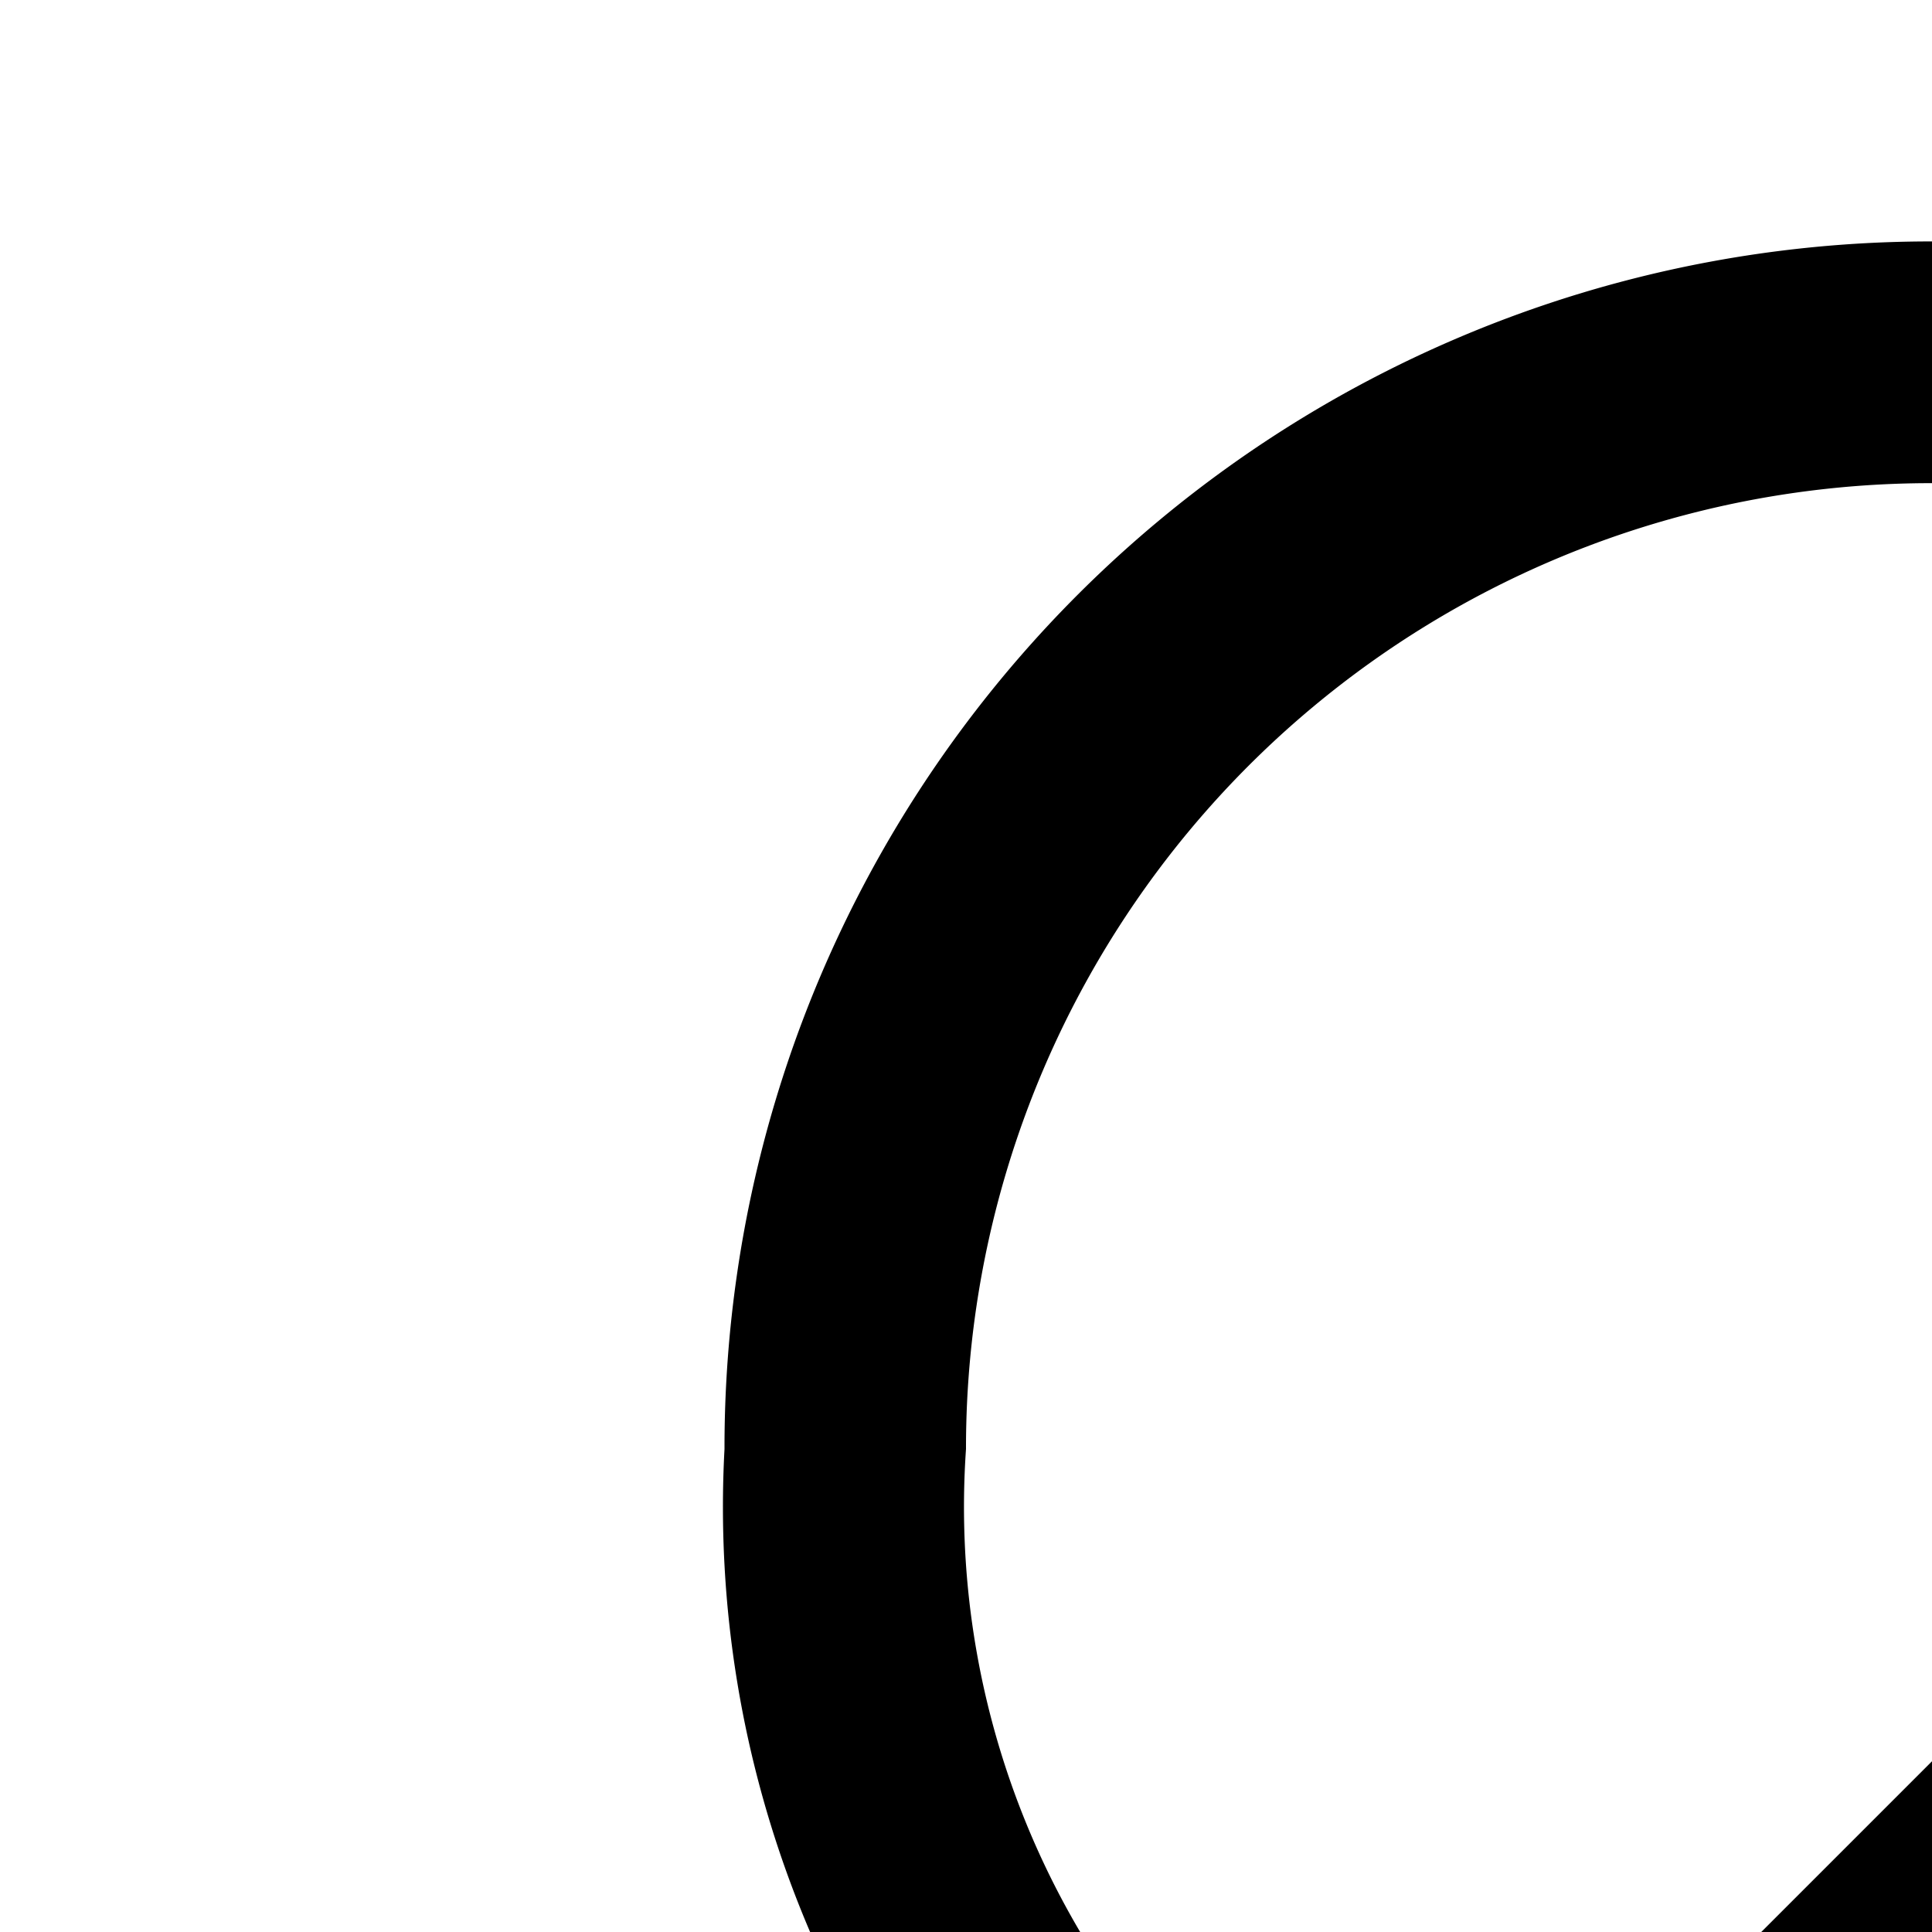 <svg xmlns="http://www.w3.org/2000/svg" viewBox="0 0 16 16"><path d="M12 24H21V26H12zM13 28H19V30H13z"/><path d="M8.783 18.975l1.418-1.418A6.921 6.921 0 018 12 7.99 7.99 0 0121.527 6.231l1.414-1.414A9.988 9.988 0 006 12 8.941 8.941 0 008.783 18.975zM30 3.414L28.586 2 2 28.586 3.414 30 23.661 9.753A7.707 7.707 0 0124 12a7.203 7.203 0 01-2.822 6.143C20.107 19.135 19 20.161 19 22h2c0-.919.526-1.45 1.535-2.386A9.193 9.193 0 0026 12a9.874 9.874 0 00-.776-3.81z"/></svg>